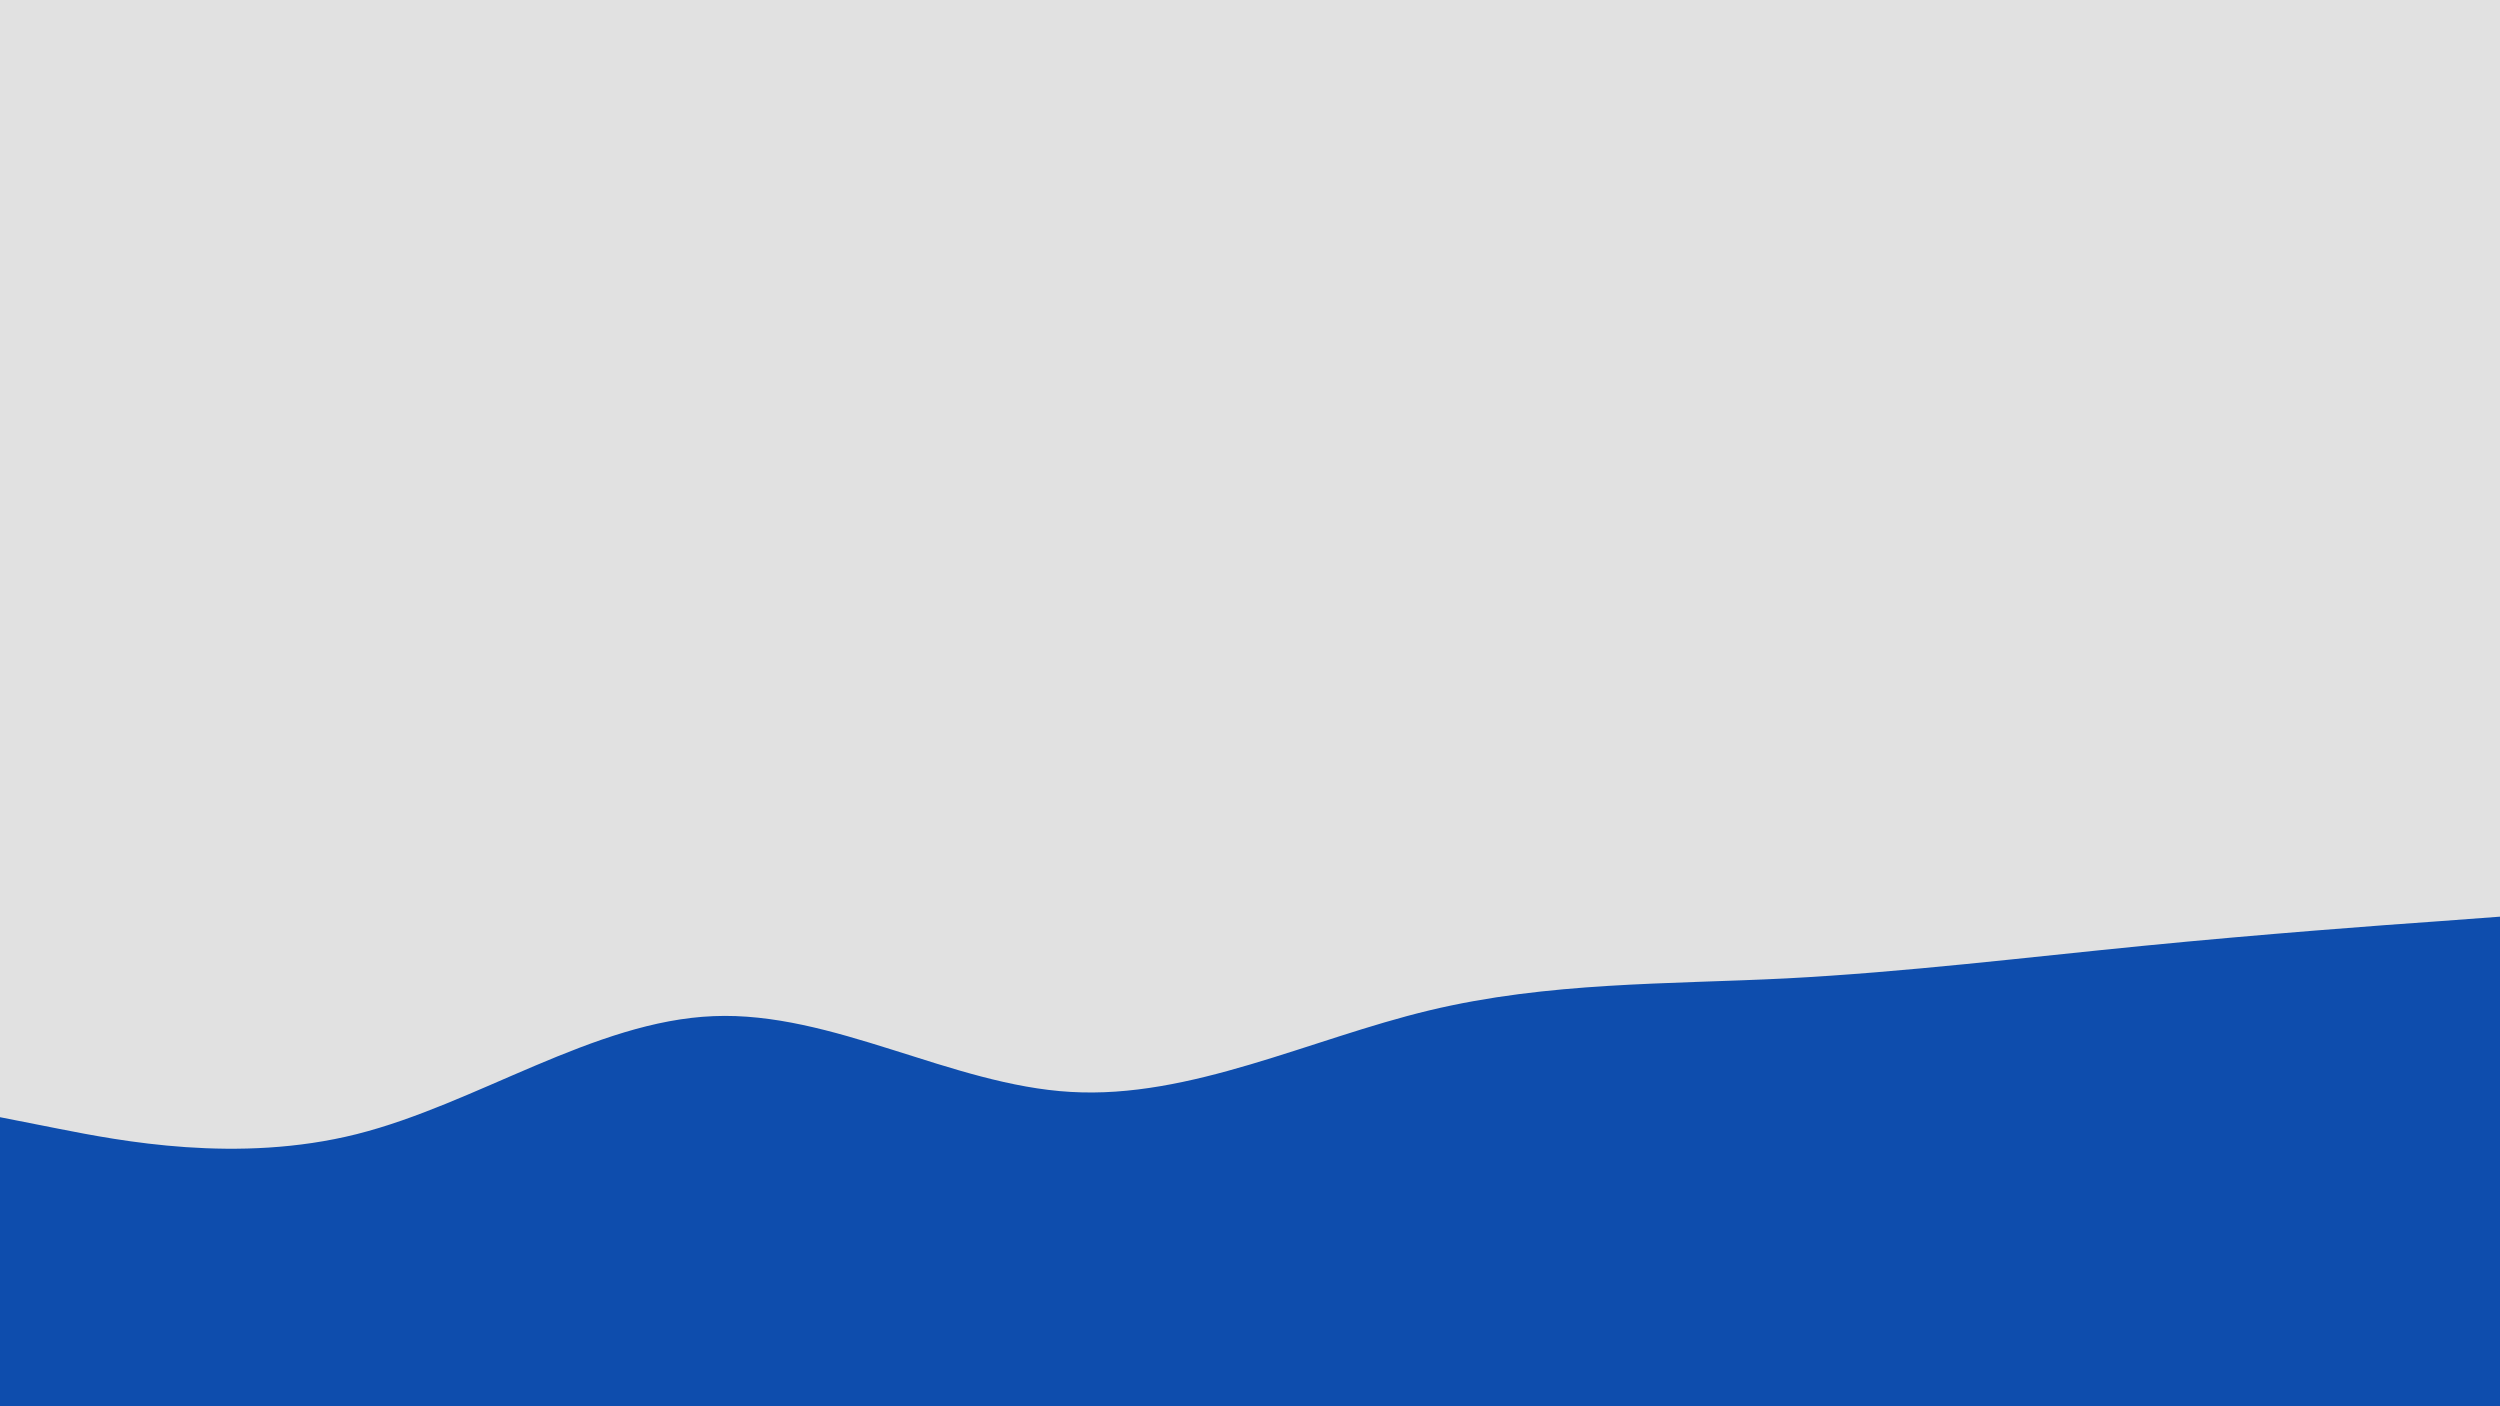 <svg id="visual" viewBox="0 0 960 540" width="960" height="540" xmlns="http://www.w3.org/2000/svg" xmlns:xlink="http://www.w3.org/1999/xlink" version="1.1"><rect x="0" y="0" width="960" height="540" fill="#e1e1e1"></rect><path d="M0 429L22.8 433.5C45.7 438 91.3 447 137 435.5C182.7 424 228.3 392 274 390.2C319.7 388.3 365.3 416.7 411.2 419.3C457 422 503 399 548.8 388C594.7 377 640.3 378 686 375.7C731.7 373.3 777.3 367.7 823 363.2C868.7 358.7 914.3 355.3 937.2 353.7L960 352L960 541L937.2 541C914.3 541 868.7 541 823 541C777.3 541 731.7 541 686 541C640.3 541 594.7 541 548.8 541C503 541 457 541 411.2 541C365.3 541 319.7 541 274 541C228.3 541 182.7 541 137 541C91.3 541 45.7 541 22.8 541L0 541Z" fill="#0e4dad" stroke-linecap="round" stroke-linejoin="miter"></path></svg>